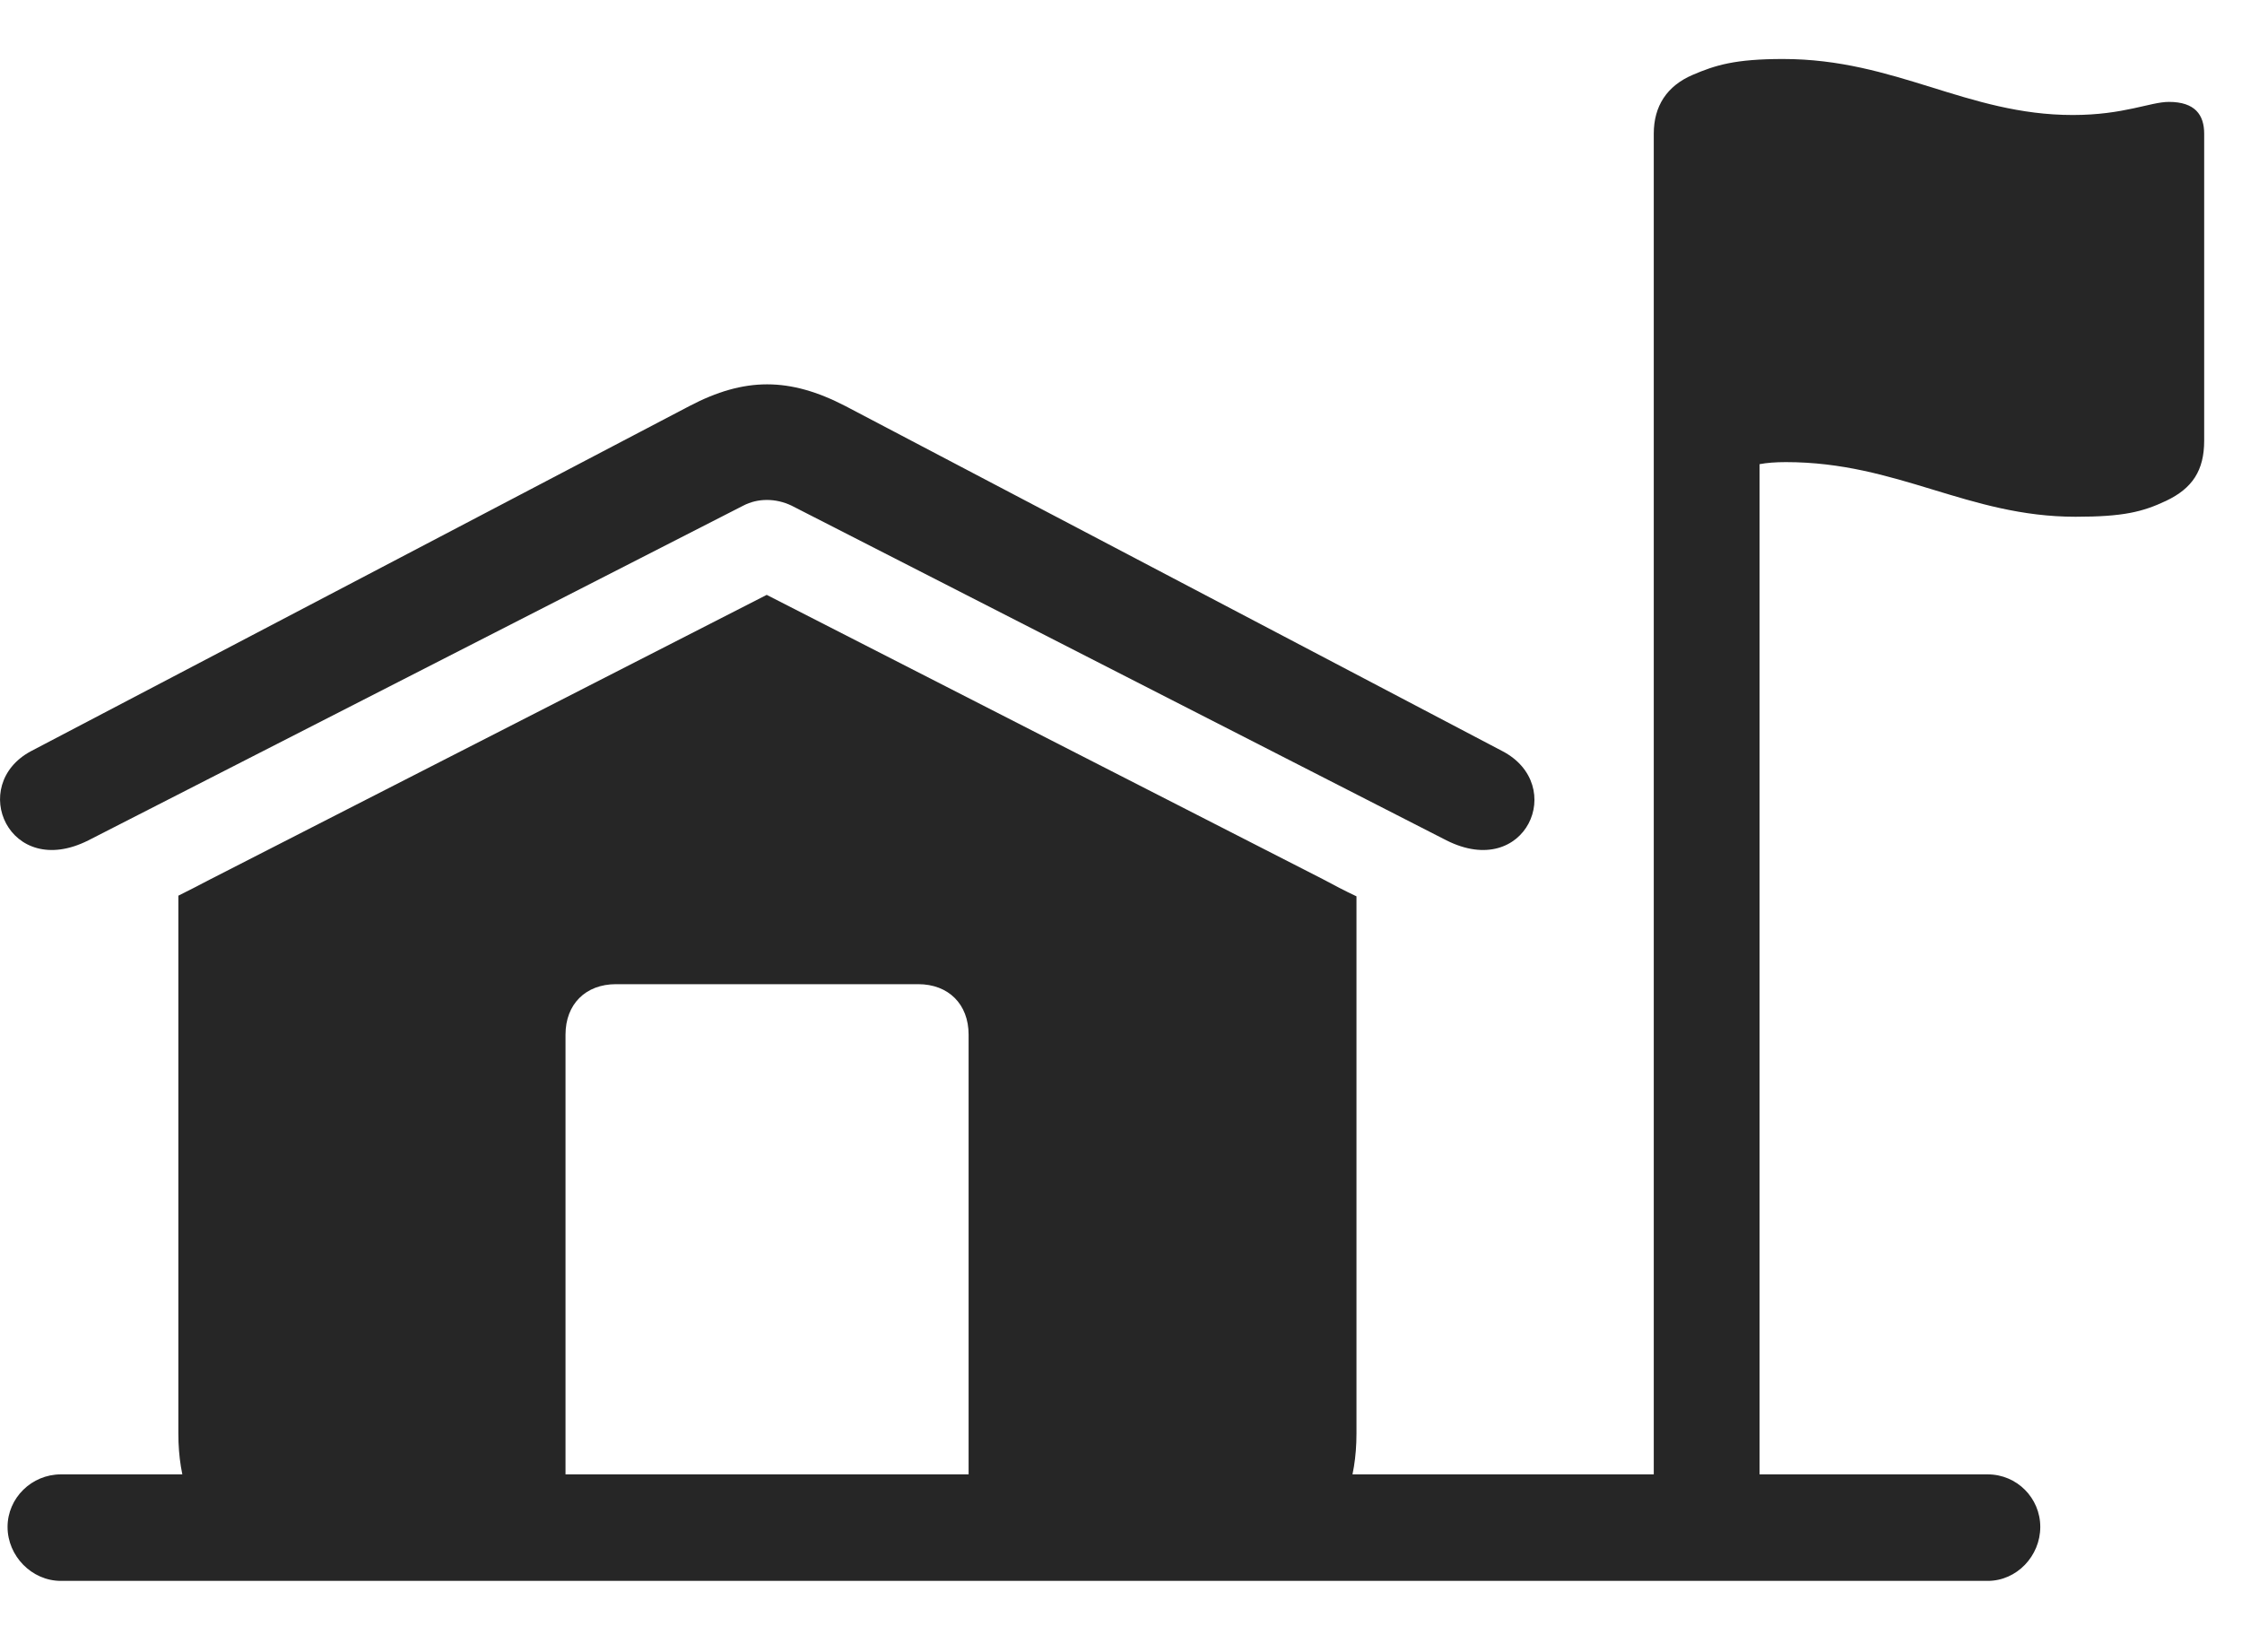 <svg width="38" height="28" viewBox="0 0 38 28" fill="none" xmlns="http://www.w3.org/2000/svg">
<g clip-path="url(#clip0_2124_89074)">
<path d="M1.499 14.242L12.597 8.57C12.843 8.441 13.148 8.441 13.417 8.57L24.515 14.242C25.863 14.922 26.566 13.305 25.464 12.73L14.331 6.883C13.382 6.391 12.62 6.391 11.683 6.883L0.527 12.73C-0.551 13.305 0.152 14.922 1.499 14.242ZM5.554 26.793H20.46C22.054 26.793 22.991 25.879 22.991 24.297V15.191C22.792 15.098 22.616 15.004 22.417 14.898L12.995 10.082L3.55 14.91C3.374 15.004 3.21 15.086 3.023 15.18V24.297C3.023 25.879 3.96 26.793 5.554 26.793ZM9.585 24.988V17.535C9.585 17.02 9.925 16.68 10.441 16.68H15.562C16.077 16.68 16.417 17.02 16.417 17.535V24.988H9.585ZM28.933 26.793C29.425 26.793 29.823 26.371 29.823 25.879V7.867C29.941 7.844 30.093 7.832 30.269 7.832C32.167 7.832 33.351 8.758 35.179 8.758C35.988 8.758 36.316 8.676 36.714 8.488C37.159 8.277 37.359 7.973 37.359 7.469V2.266C37.359 1.949 37.206 1.727 36.761 1.727C36.445 1.727 35.999 1.949 35.132 1.949C33.339 1.949 32.132 1 30.222 1C29.402 1 29.073 1.105 28.687 1.27C28.253 1.457 28.03 1.797 28.03 2.266V25.879C28.03 26.371 28.441 26.793 28.933 26.793ZM1.031 26.793H33.691C34.183 26.793 34.581 26.371 34.581 25.879C34.581 25.387 34.183 24.988 33.691 24.988H1.031C0.538 24.988 0.128 25.387 0.128 25.879C0.128 26.371 0.538 26.793 1.031 26.793Z" fill="black" fill-opacity="0.85"/>
</g>
<defs>
<clipPath id="clip0_2124_89074">
<rect width="37.359" height="25.84" fill="white" transform="translate(0 1)"/>
</clipPath>
</defs>
</svg>
